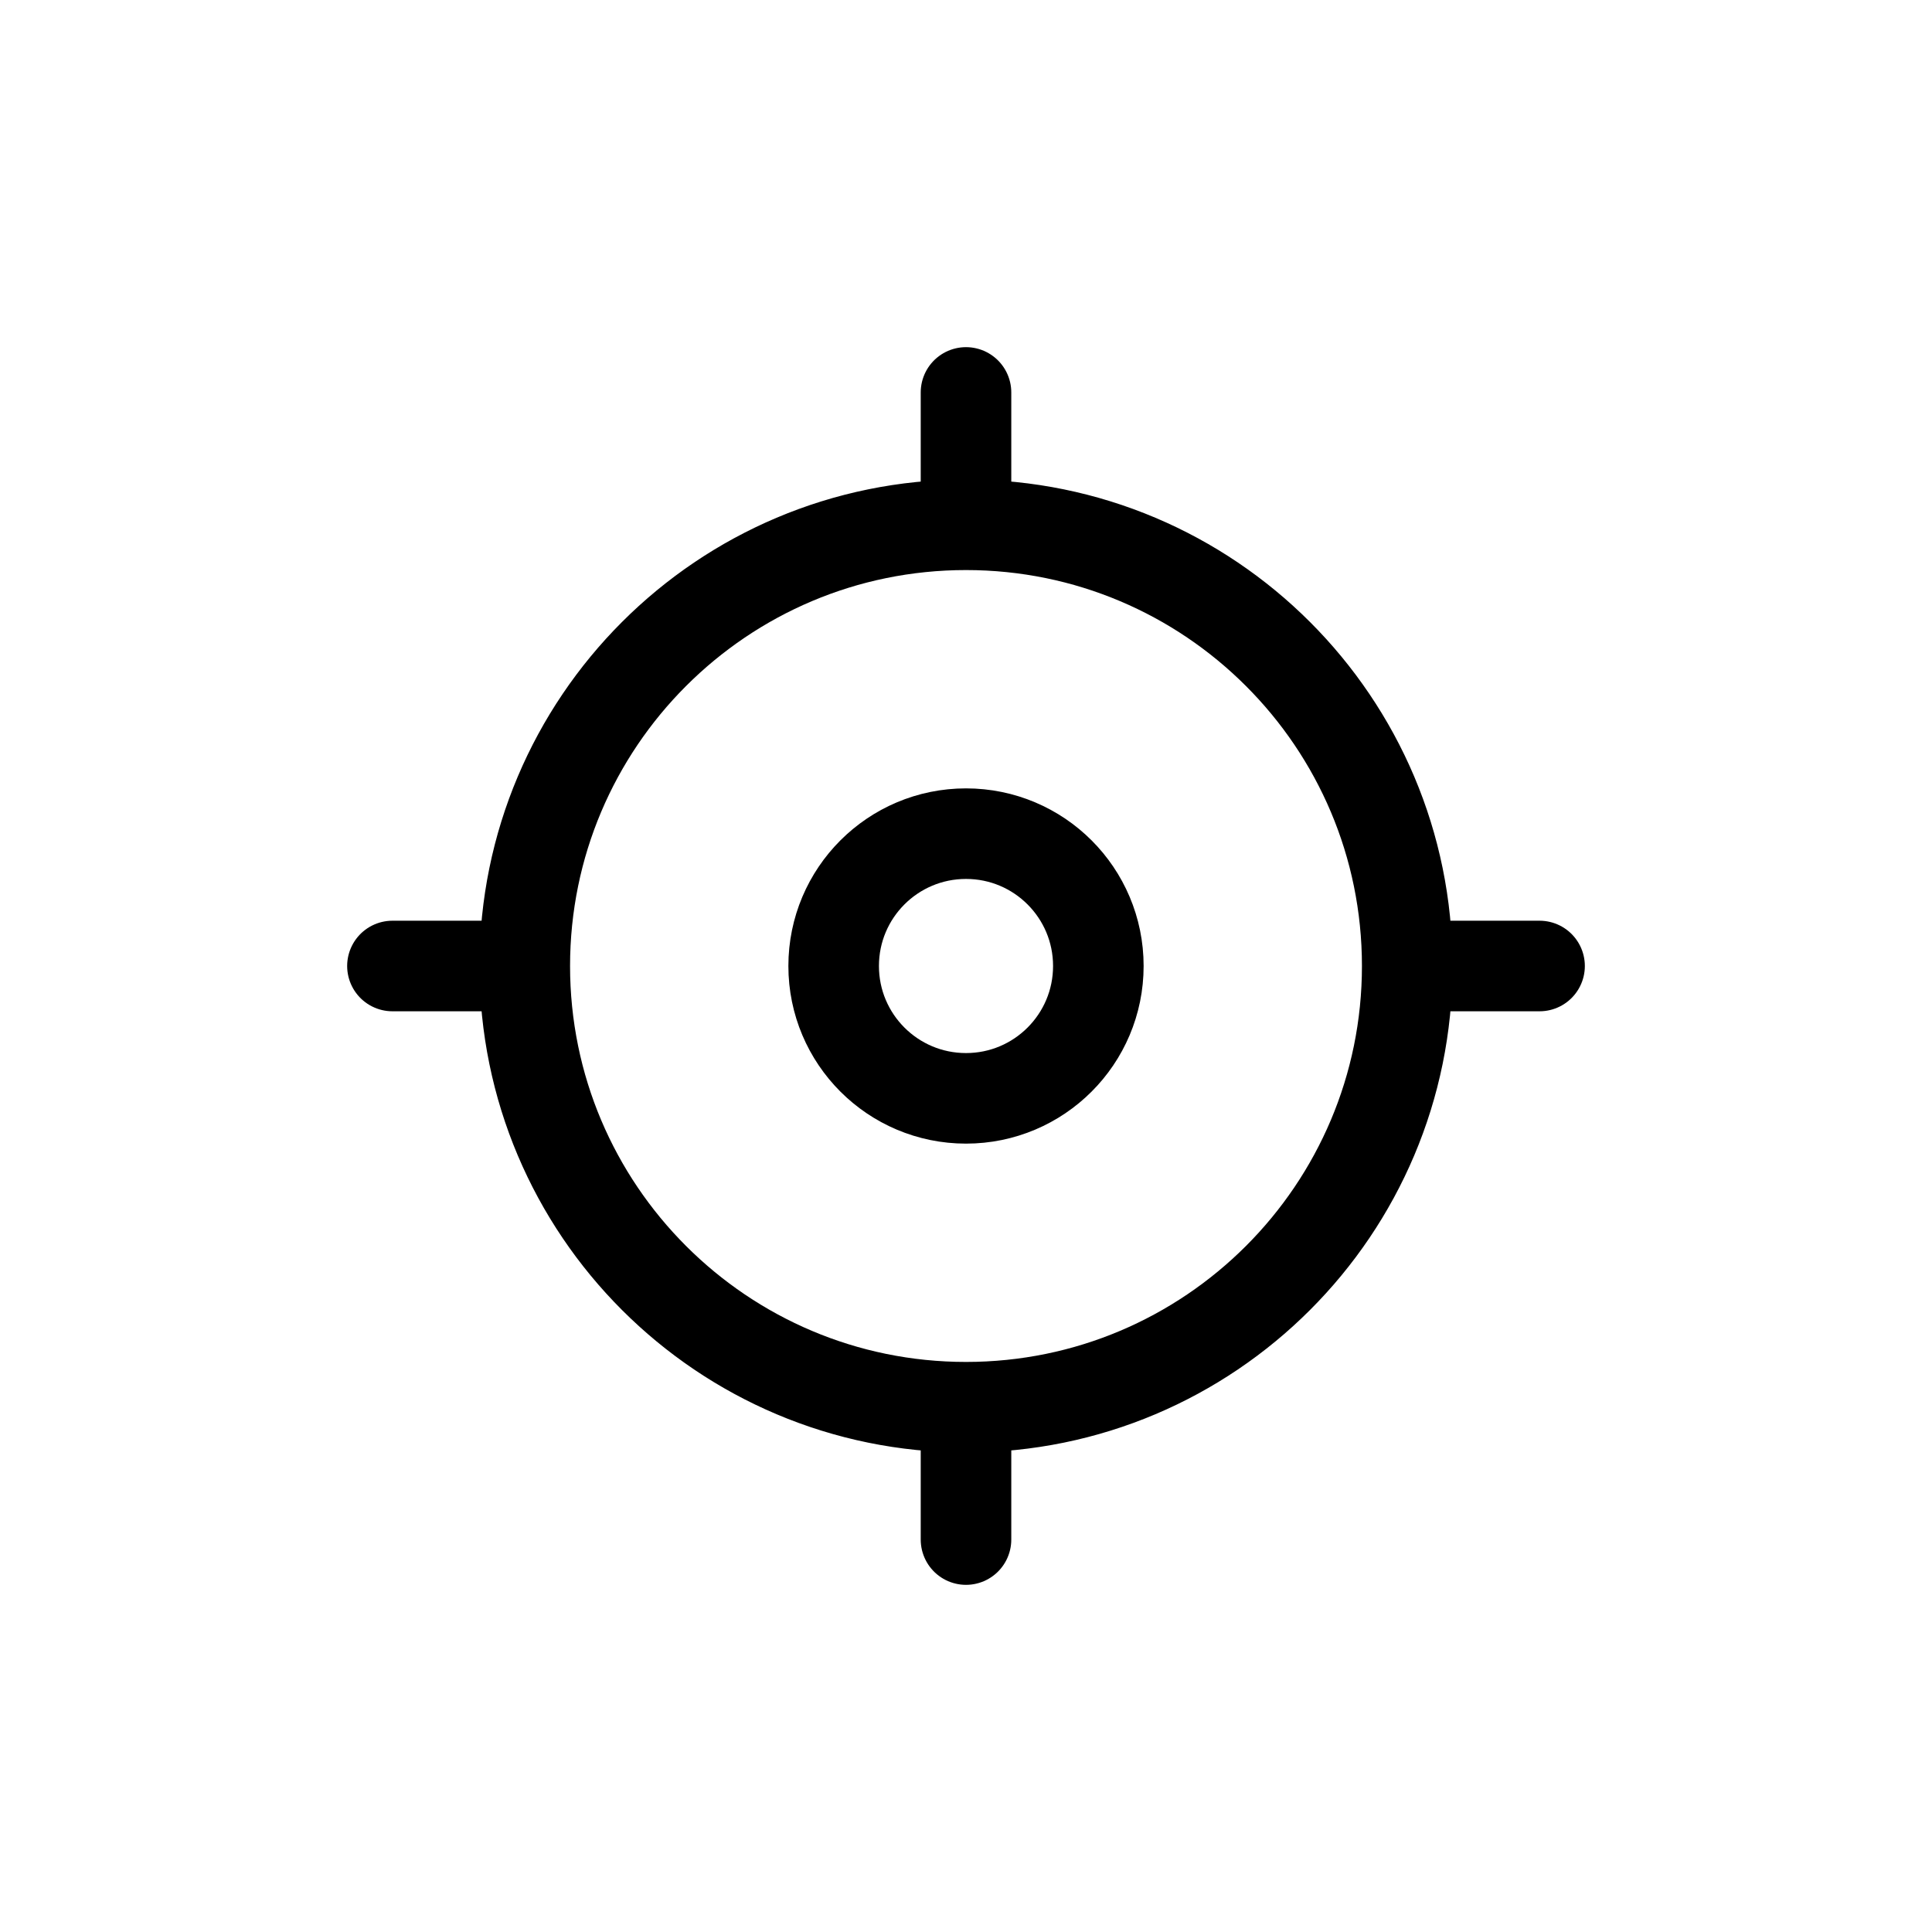 <svg width="16" height="16" viewBox="0 0 32 32" fill="none" xmlns="http://www.w3.org/2000/svg">
<g id="Maps=location, Type=stroke">
<path id="location" d="M23.308 16C23.308 20.036 20.036 23.308 16 23.308M23.308 16C23.308 11.964 20.036 8.692 16 8.692M23.308 16H25.5M16 23.308C11.964 23.308 8.692 20.036 8.692 16M16 23.308V25.5M8.692 16C8.692 11.964 11.964 8.692 16 8.692M8.692 16H6.5M16 8.692V6.5M18.192 16C18.192 17.211 17.211 18.192 16 18.192C14.789 18.192 13.808 17.211 13.808 16C13.808 14.789 14.789 13.808 16 13.808C17.211 13.808 18.192 14.789 18.192 16Z" stroke="black" stroke-linecap="round" stroke-linejoin="round" stroke-width="1.5px" vector-effect="non-scaling-stroke"/>
</g>
</svg>
